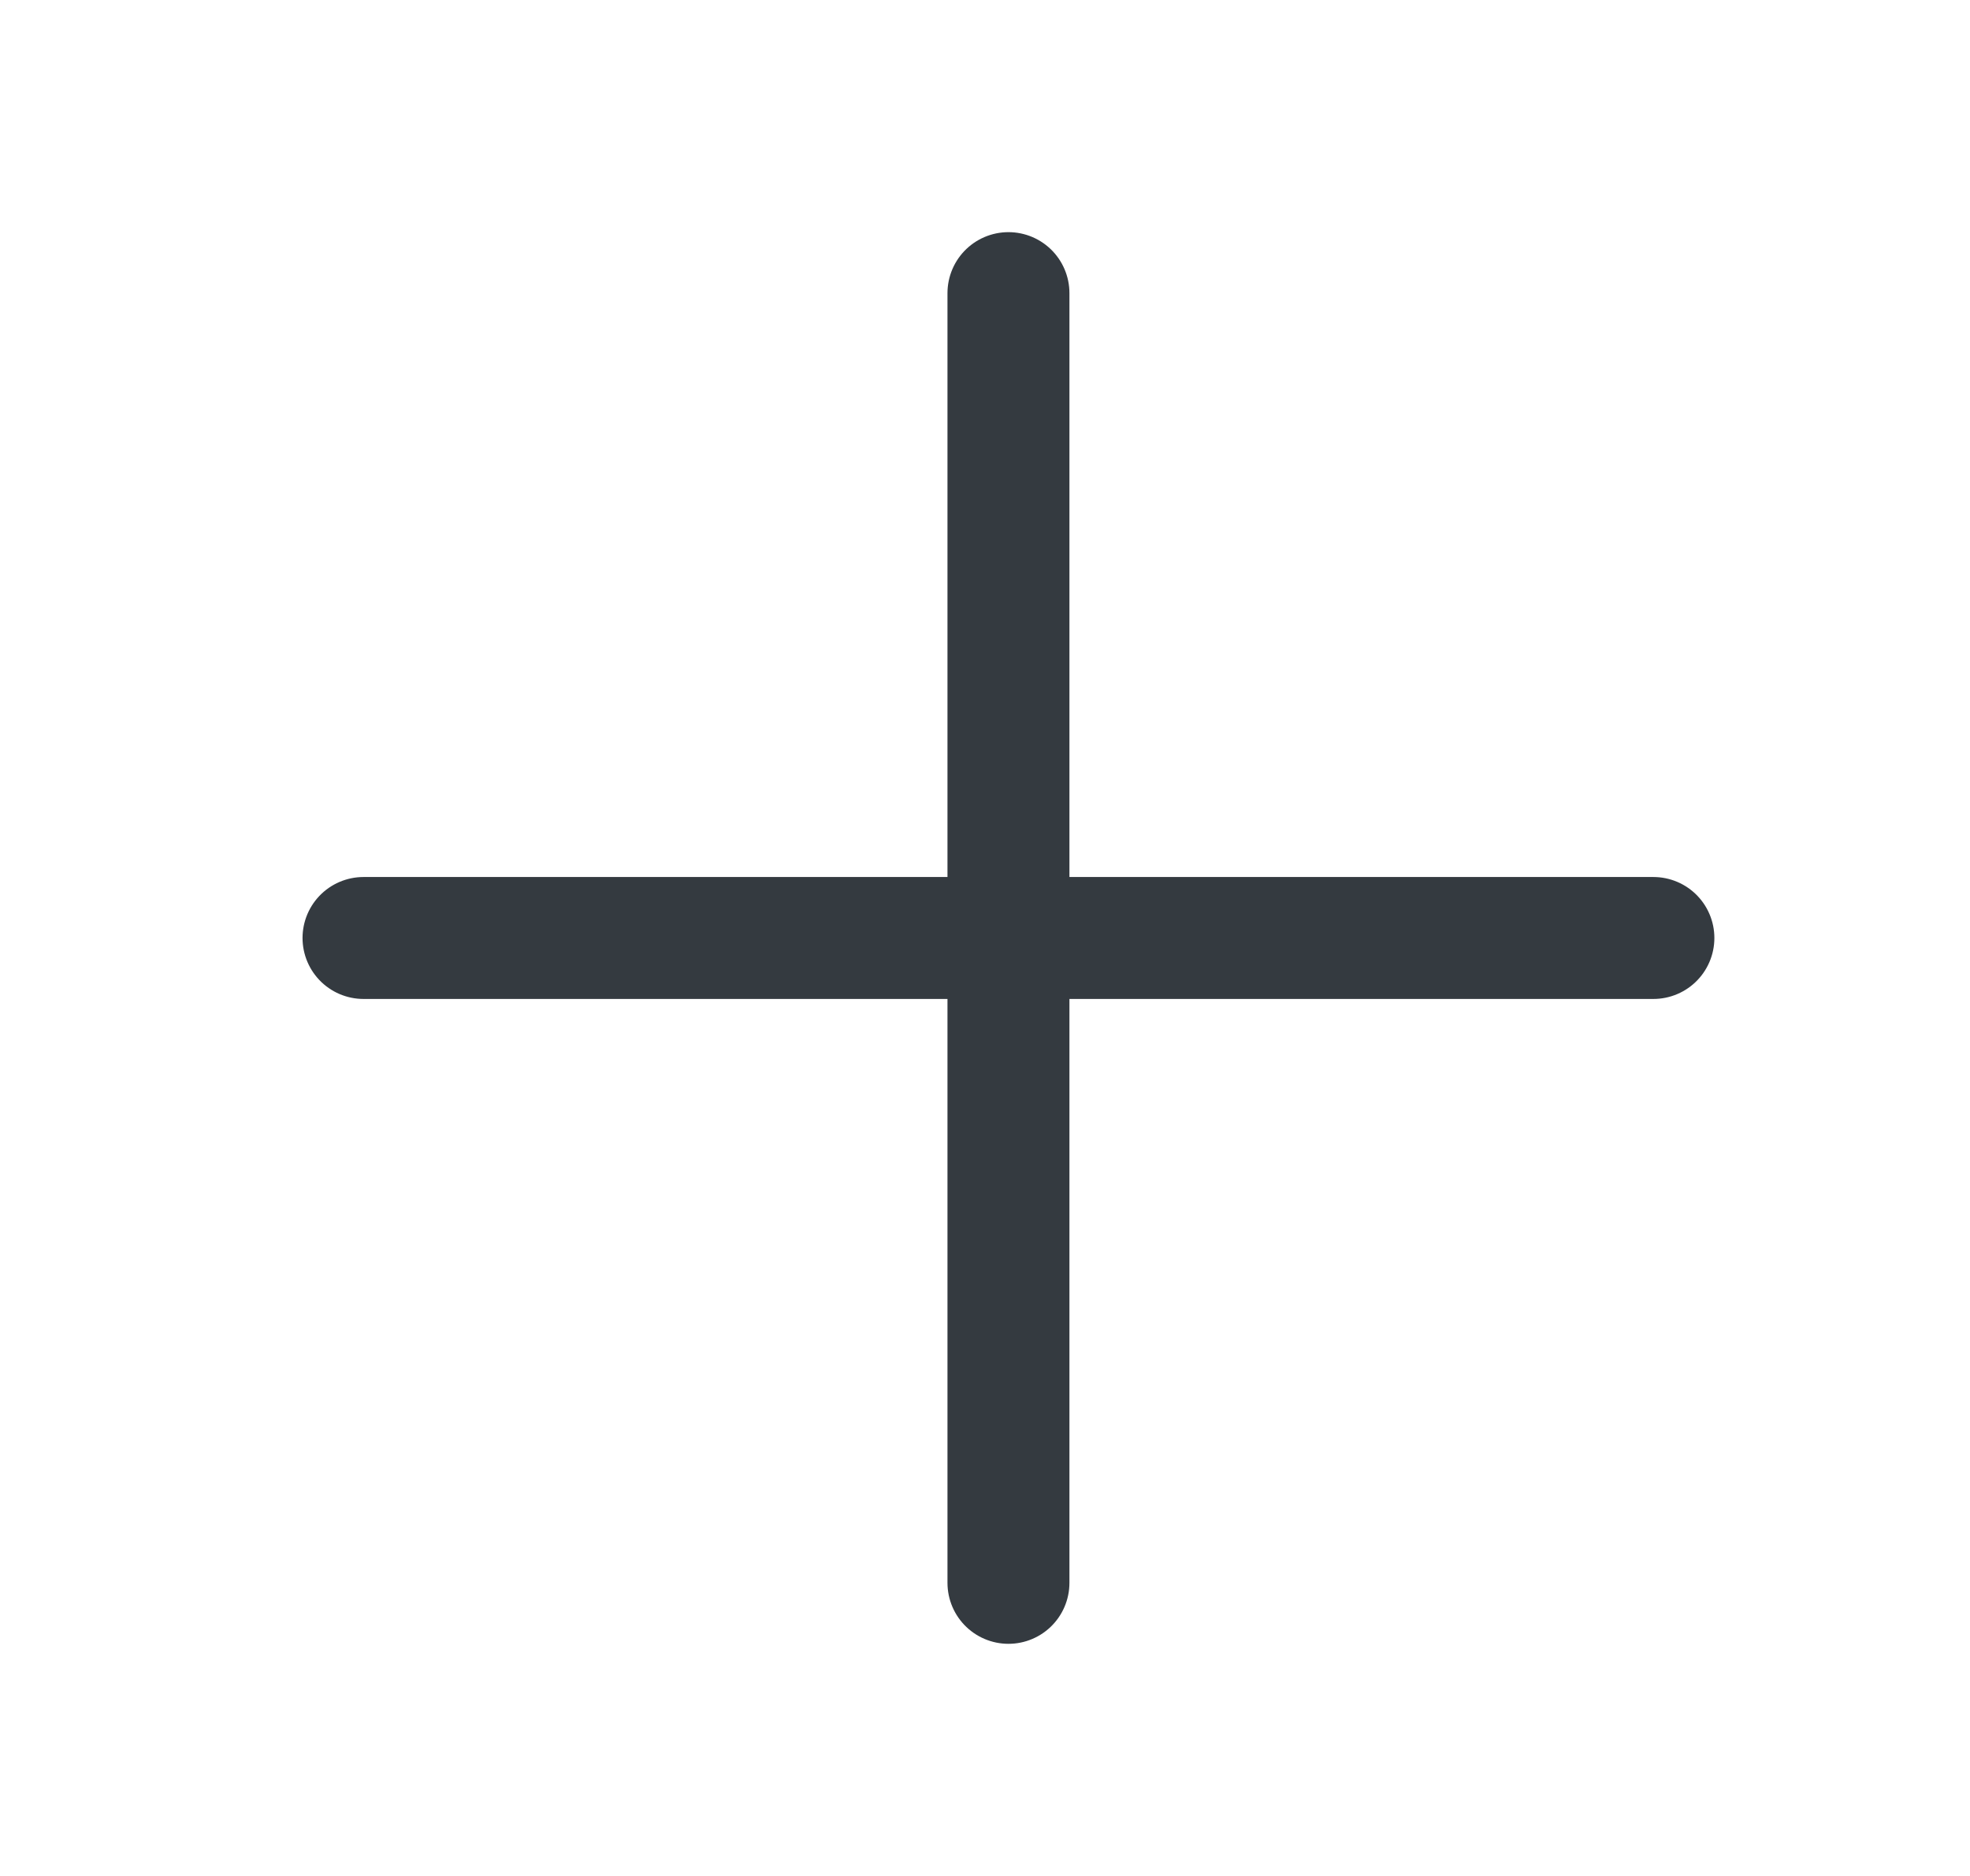 <svg width="21" height="20" viewBox="0 0 21 20" fill="none" xmlns="http://www.w3.org/2000/svg">
<path d="M3.875 10H17.625" stroke="#343A40" stroke-width="1.3" stroke-linecap="round" stroke-linejoin="round"/>
<path d="M10.75 3.125V16.875" stroke="#343A40" stroke-width="1.3" stroke-linecap="round" stroke-linejoin="round"/>
</svg>
